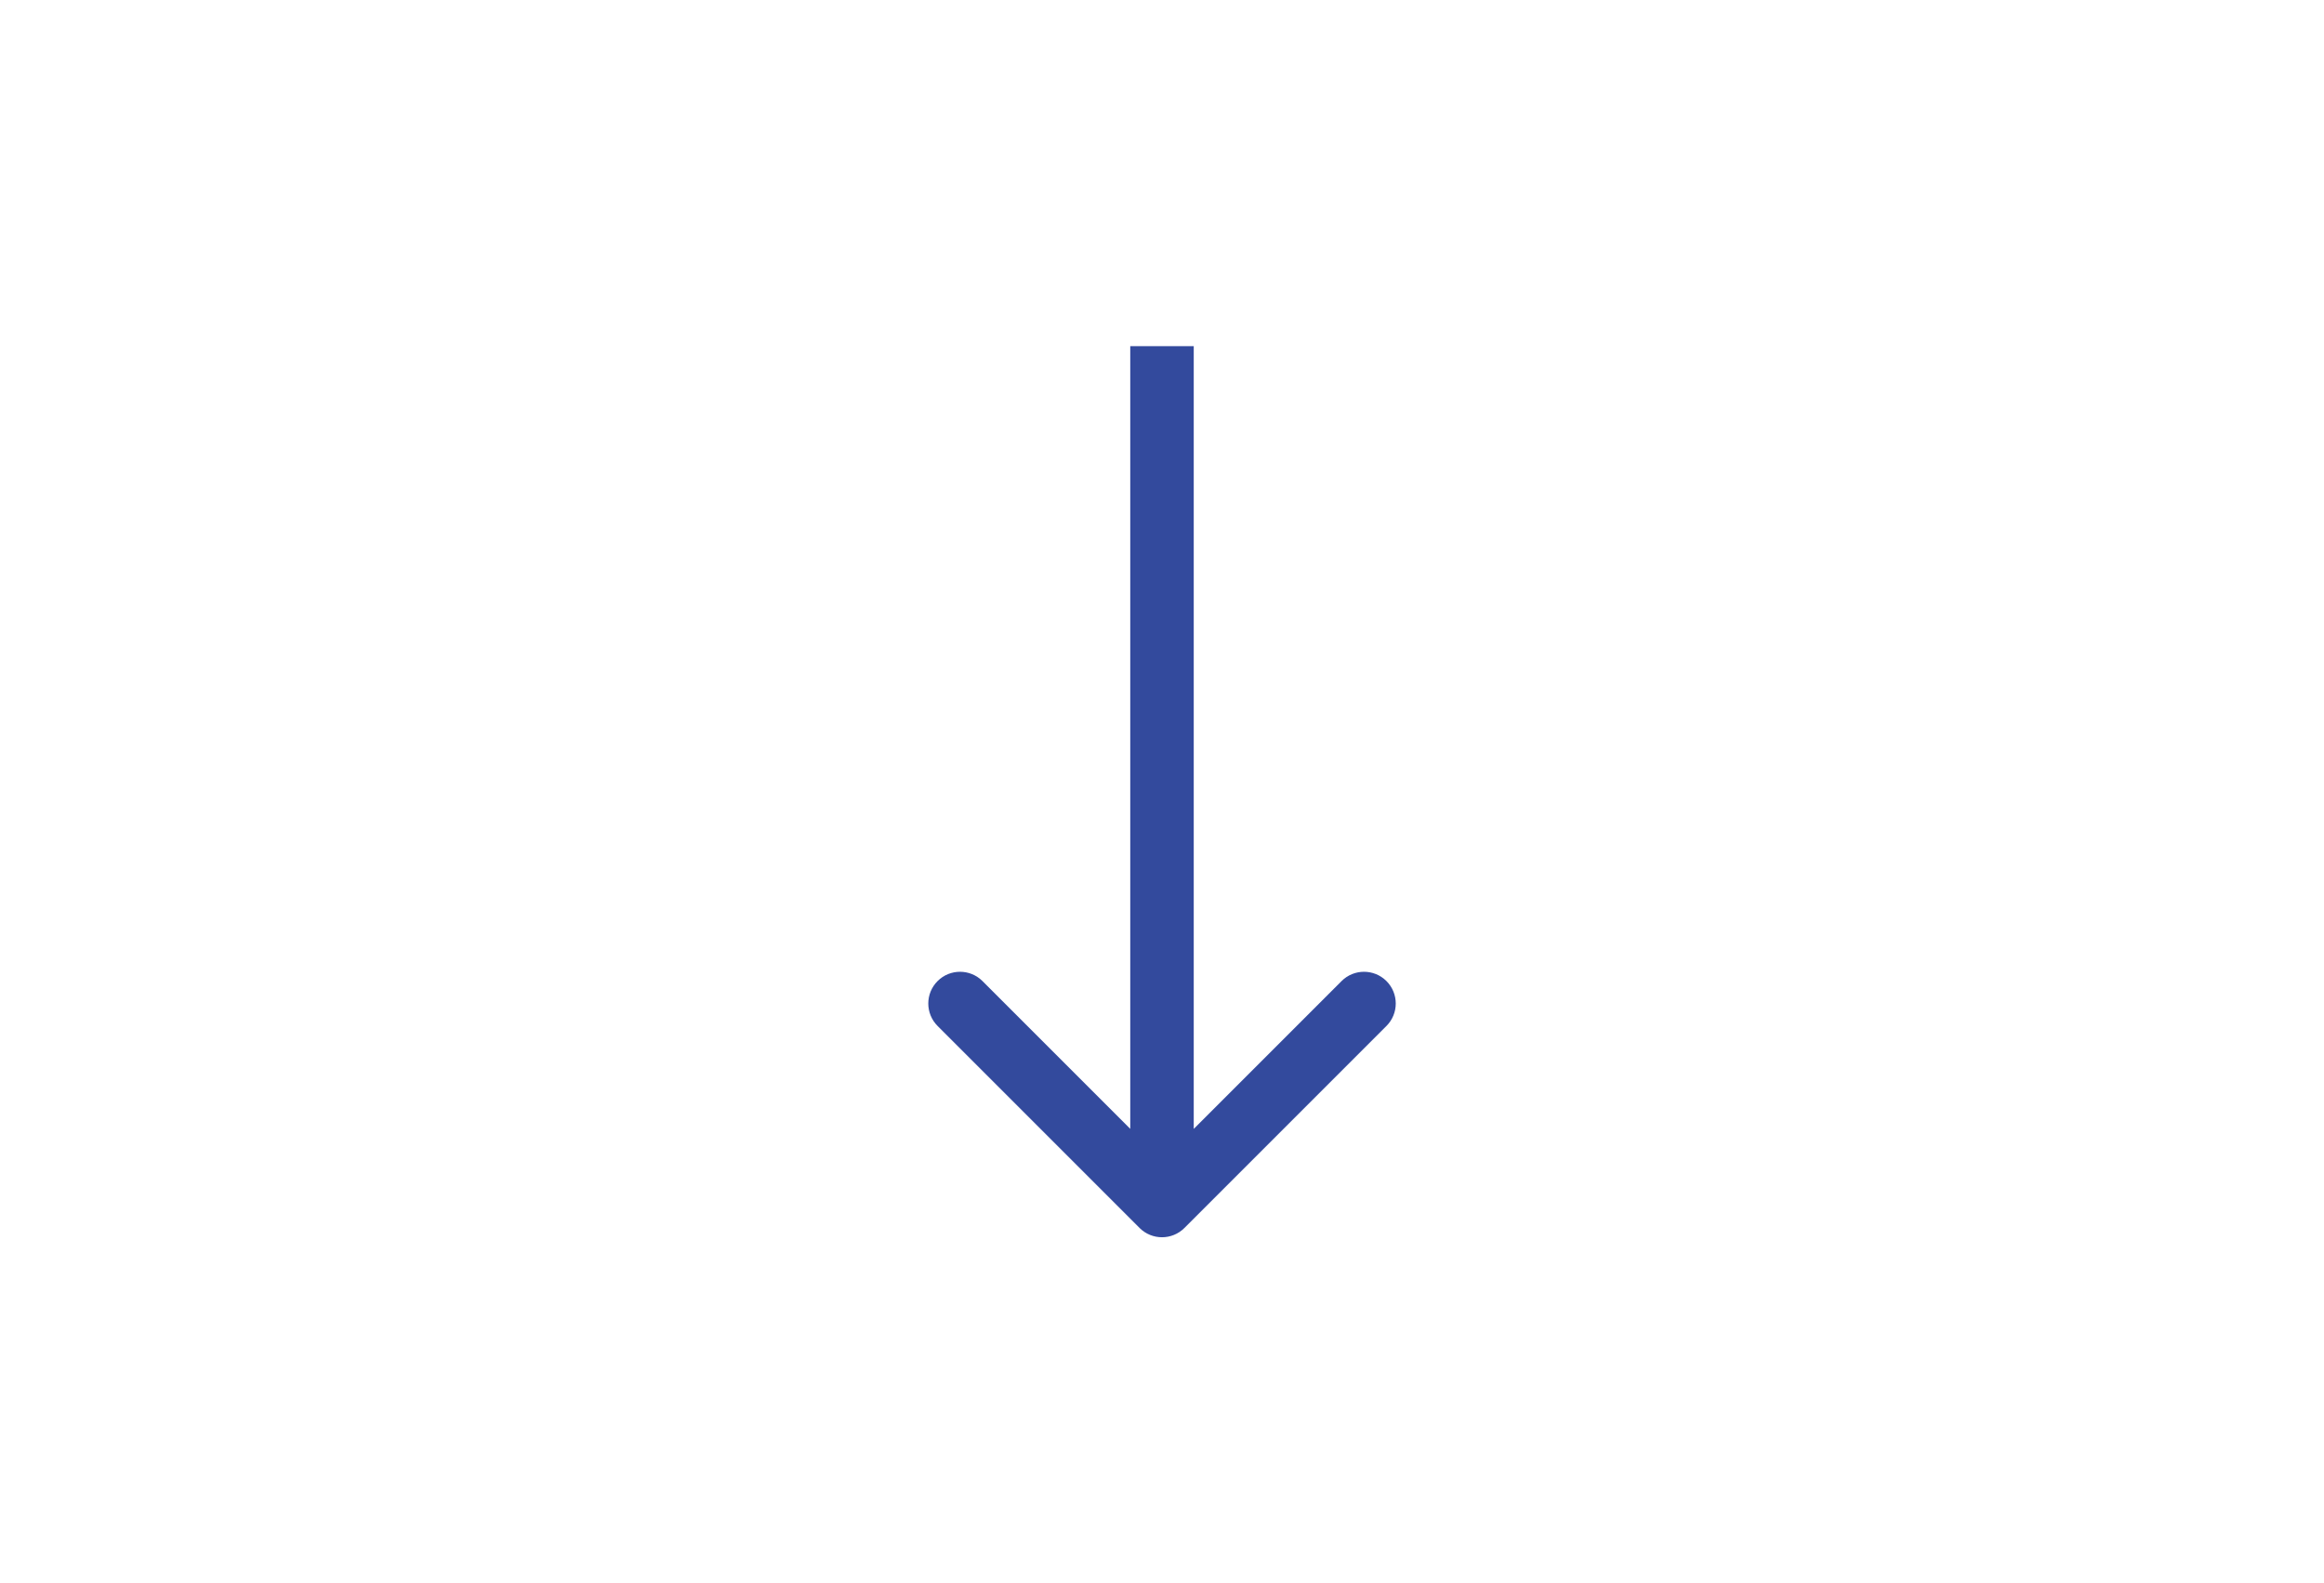 <?xml version="1.0" encoding="UTF-8"?>
<svg id="Layer_1" data-name="Layer 1" xmlns="http://www.w3.org/2000/svg" viewBox="0 0 1080 735.91">
  <defs>
    <style>
      .cls-1 {
        fill: #334a9d;
      }
    </style>
  </defs>
  <path class="cls-1" d="M529.57,570.69c5.76,5.76,15.1,5.76,20.86,0l93.88-93.88c5.76-5.76,5.76-15.1,0-20.86-5.76-5.76-15.1-5.76-20.86,0l-83.44,83.44-83.44-83.44c-5.76-5.76-15.1-5.76-20.86,0-5.76,5.76-5.76,15.1,0,20.86l93.87,93.88ZM525.25,160.89v399.37h29.5V160.89h-29.5Z"/>
</svg>